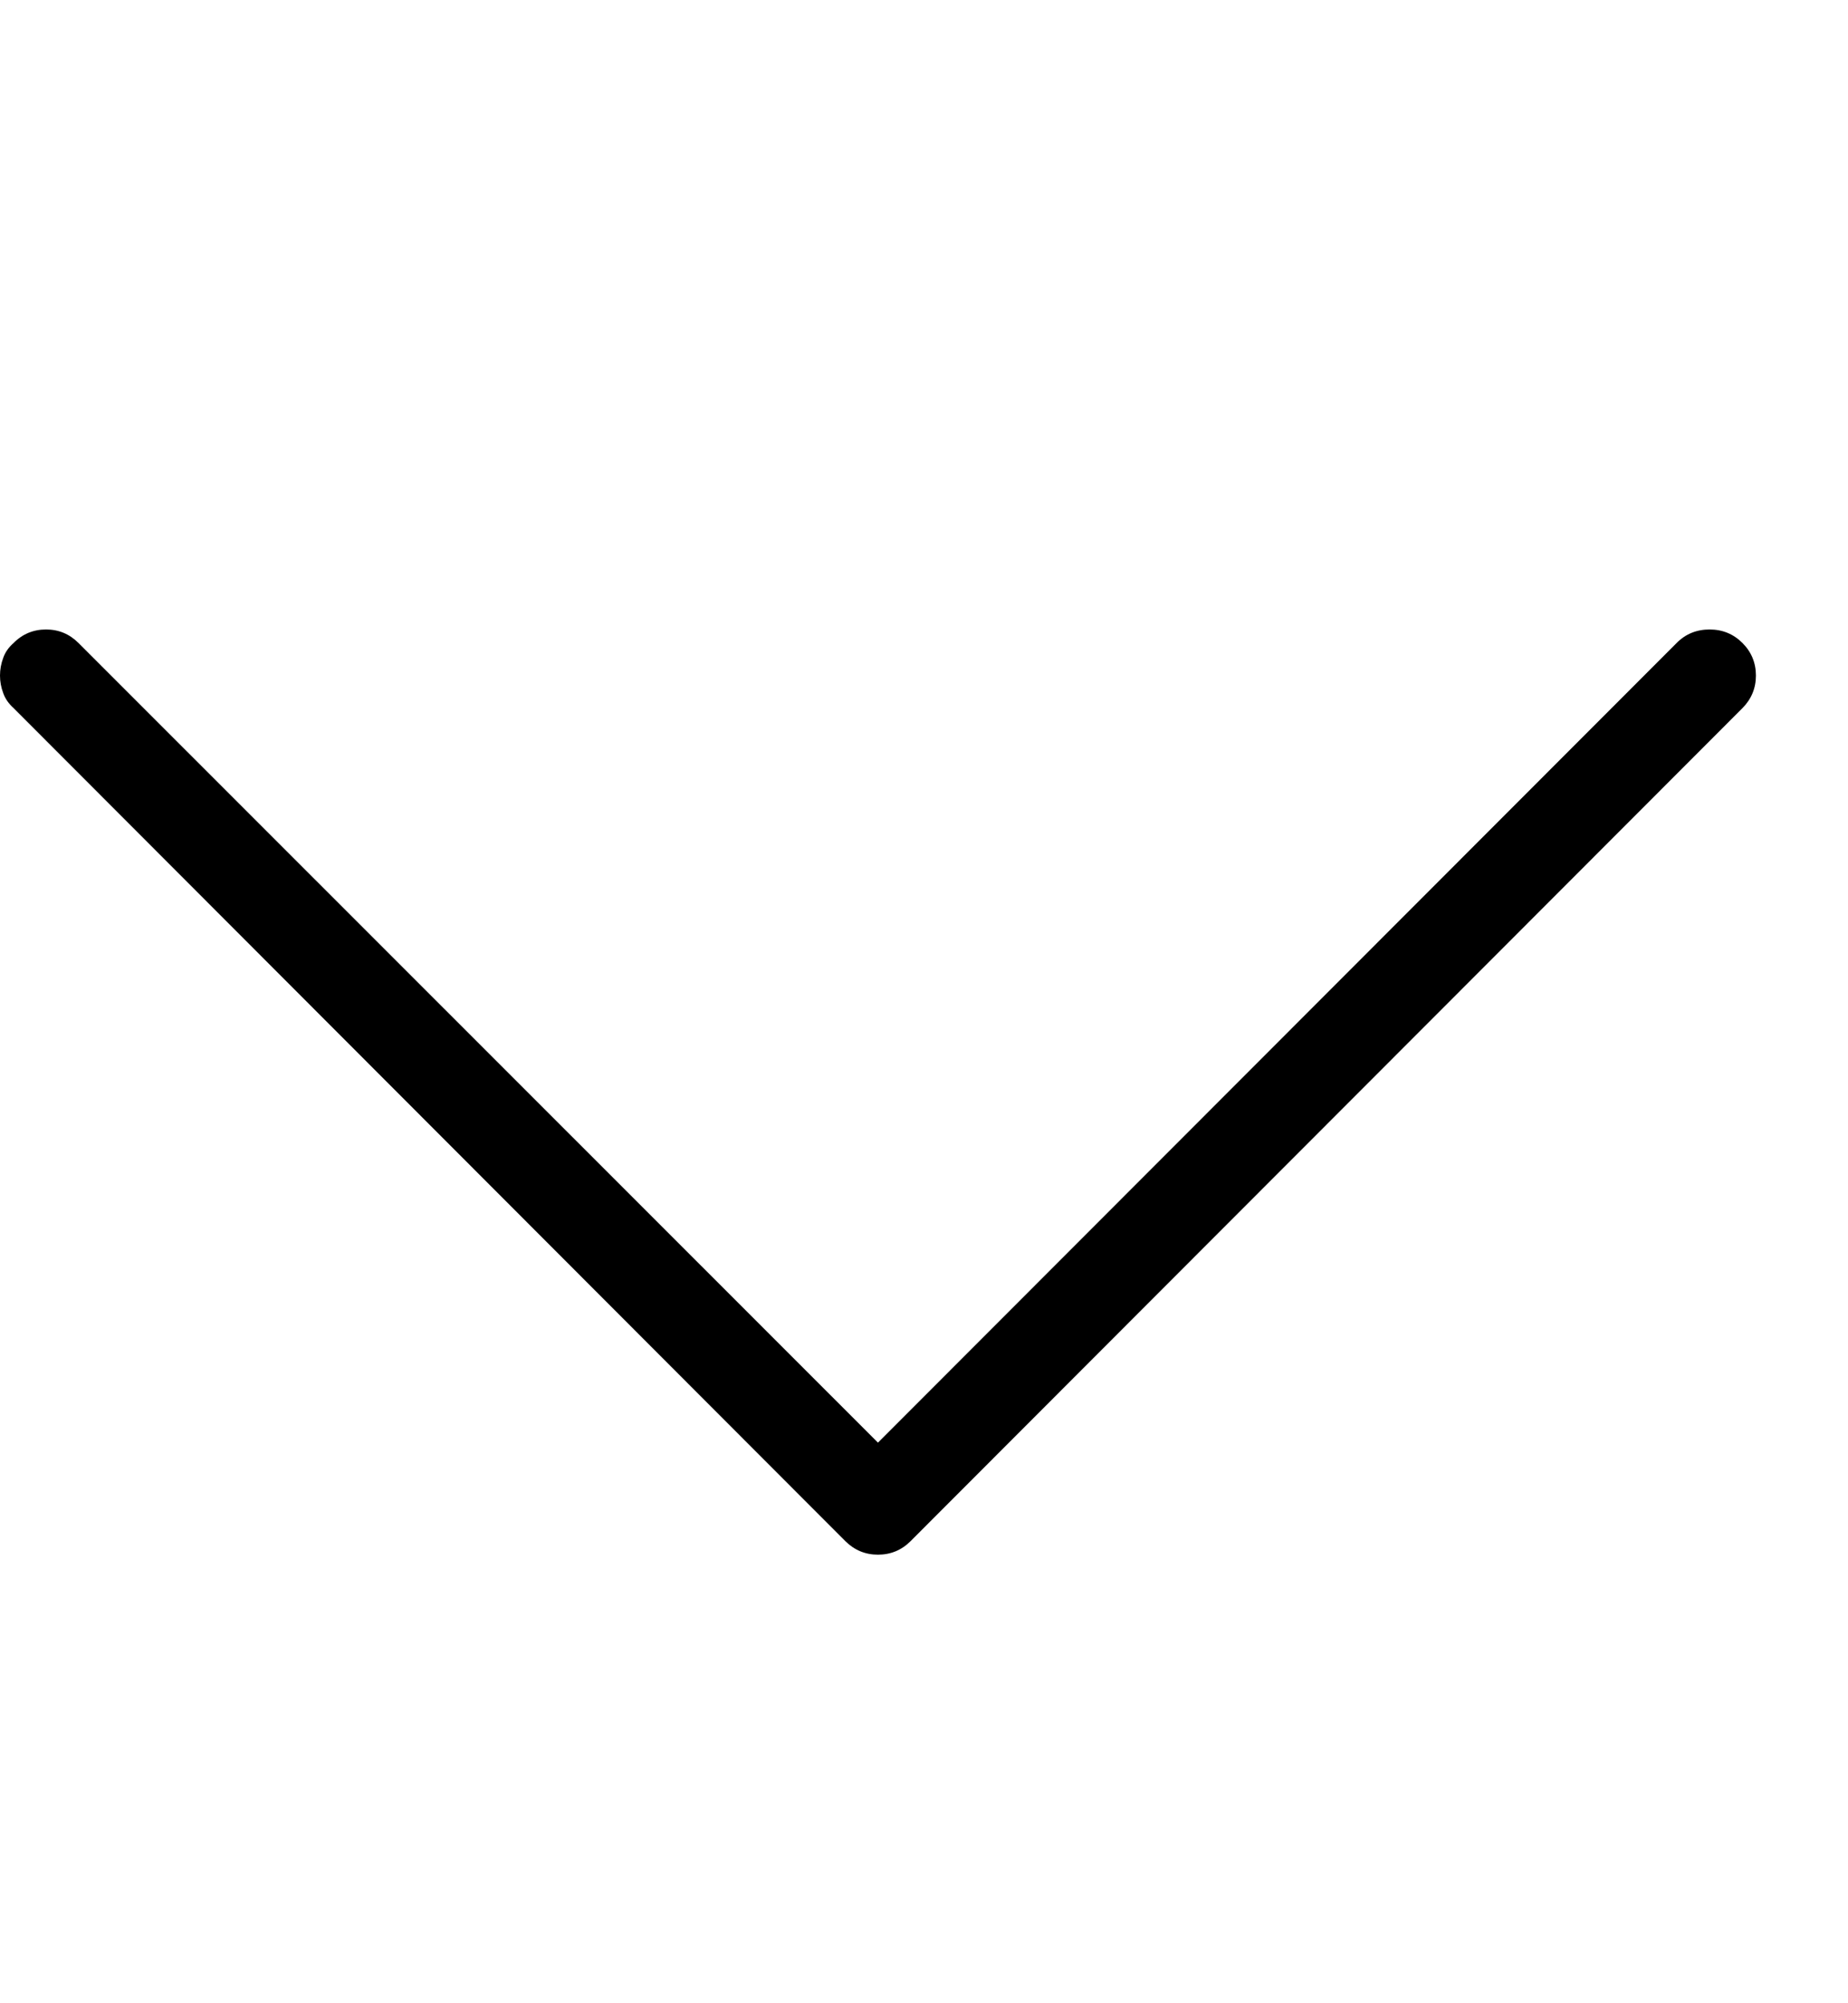<svg width="12" height="13" viewBox="0 0 12 13" fill="none" xmlns="http://www.w3.org/2000/svg">
<path d="M0 4.384C0 4.345 0.007 4.306 0.021 4.269C0.034 4.232 0.057 4.2 0.088 4.173C0.146 4.114 0.217 4.085 0.299 4.085C0.381 4.085 0.451 4.114 0.51 4.173L5.701 9.362L10.887 4.173C10.945 4.114 11.017 4.085 11.101 4.085C11.185 4.085 11.256 4.114 11.315 4.173C11.373 4.231 11.402 4.302 11.402 4.384C11.402 4.466 11.373 4.536 11.315 4.595L5.912 10.002C5.854 10.06 5.783 10.089 5.701 10.089C5.619 10.089 5.549 10.06 5.49 10.002L0.088 4.595C0.057 4.567 0.034 4.535 0.021 4.498C0.007 4.461 0 4.423 0 4.384Z" fill="black"/>
</svg>
